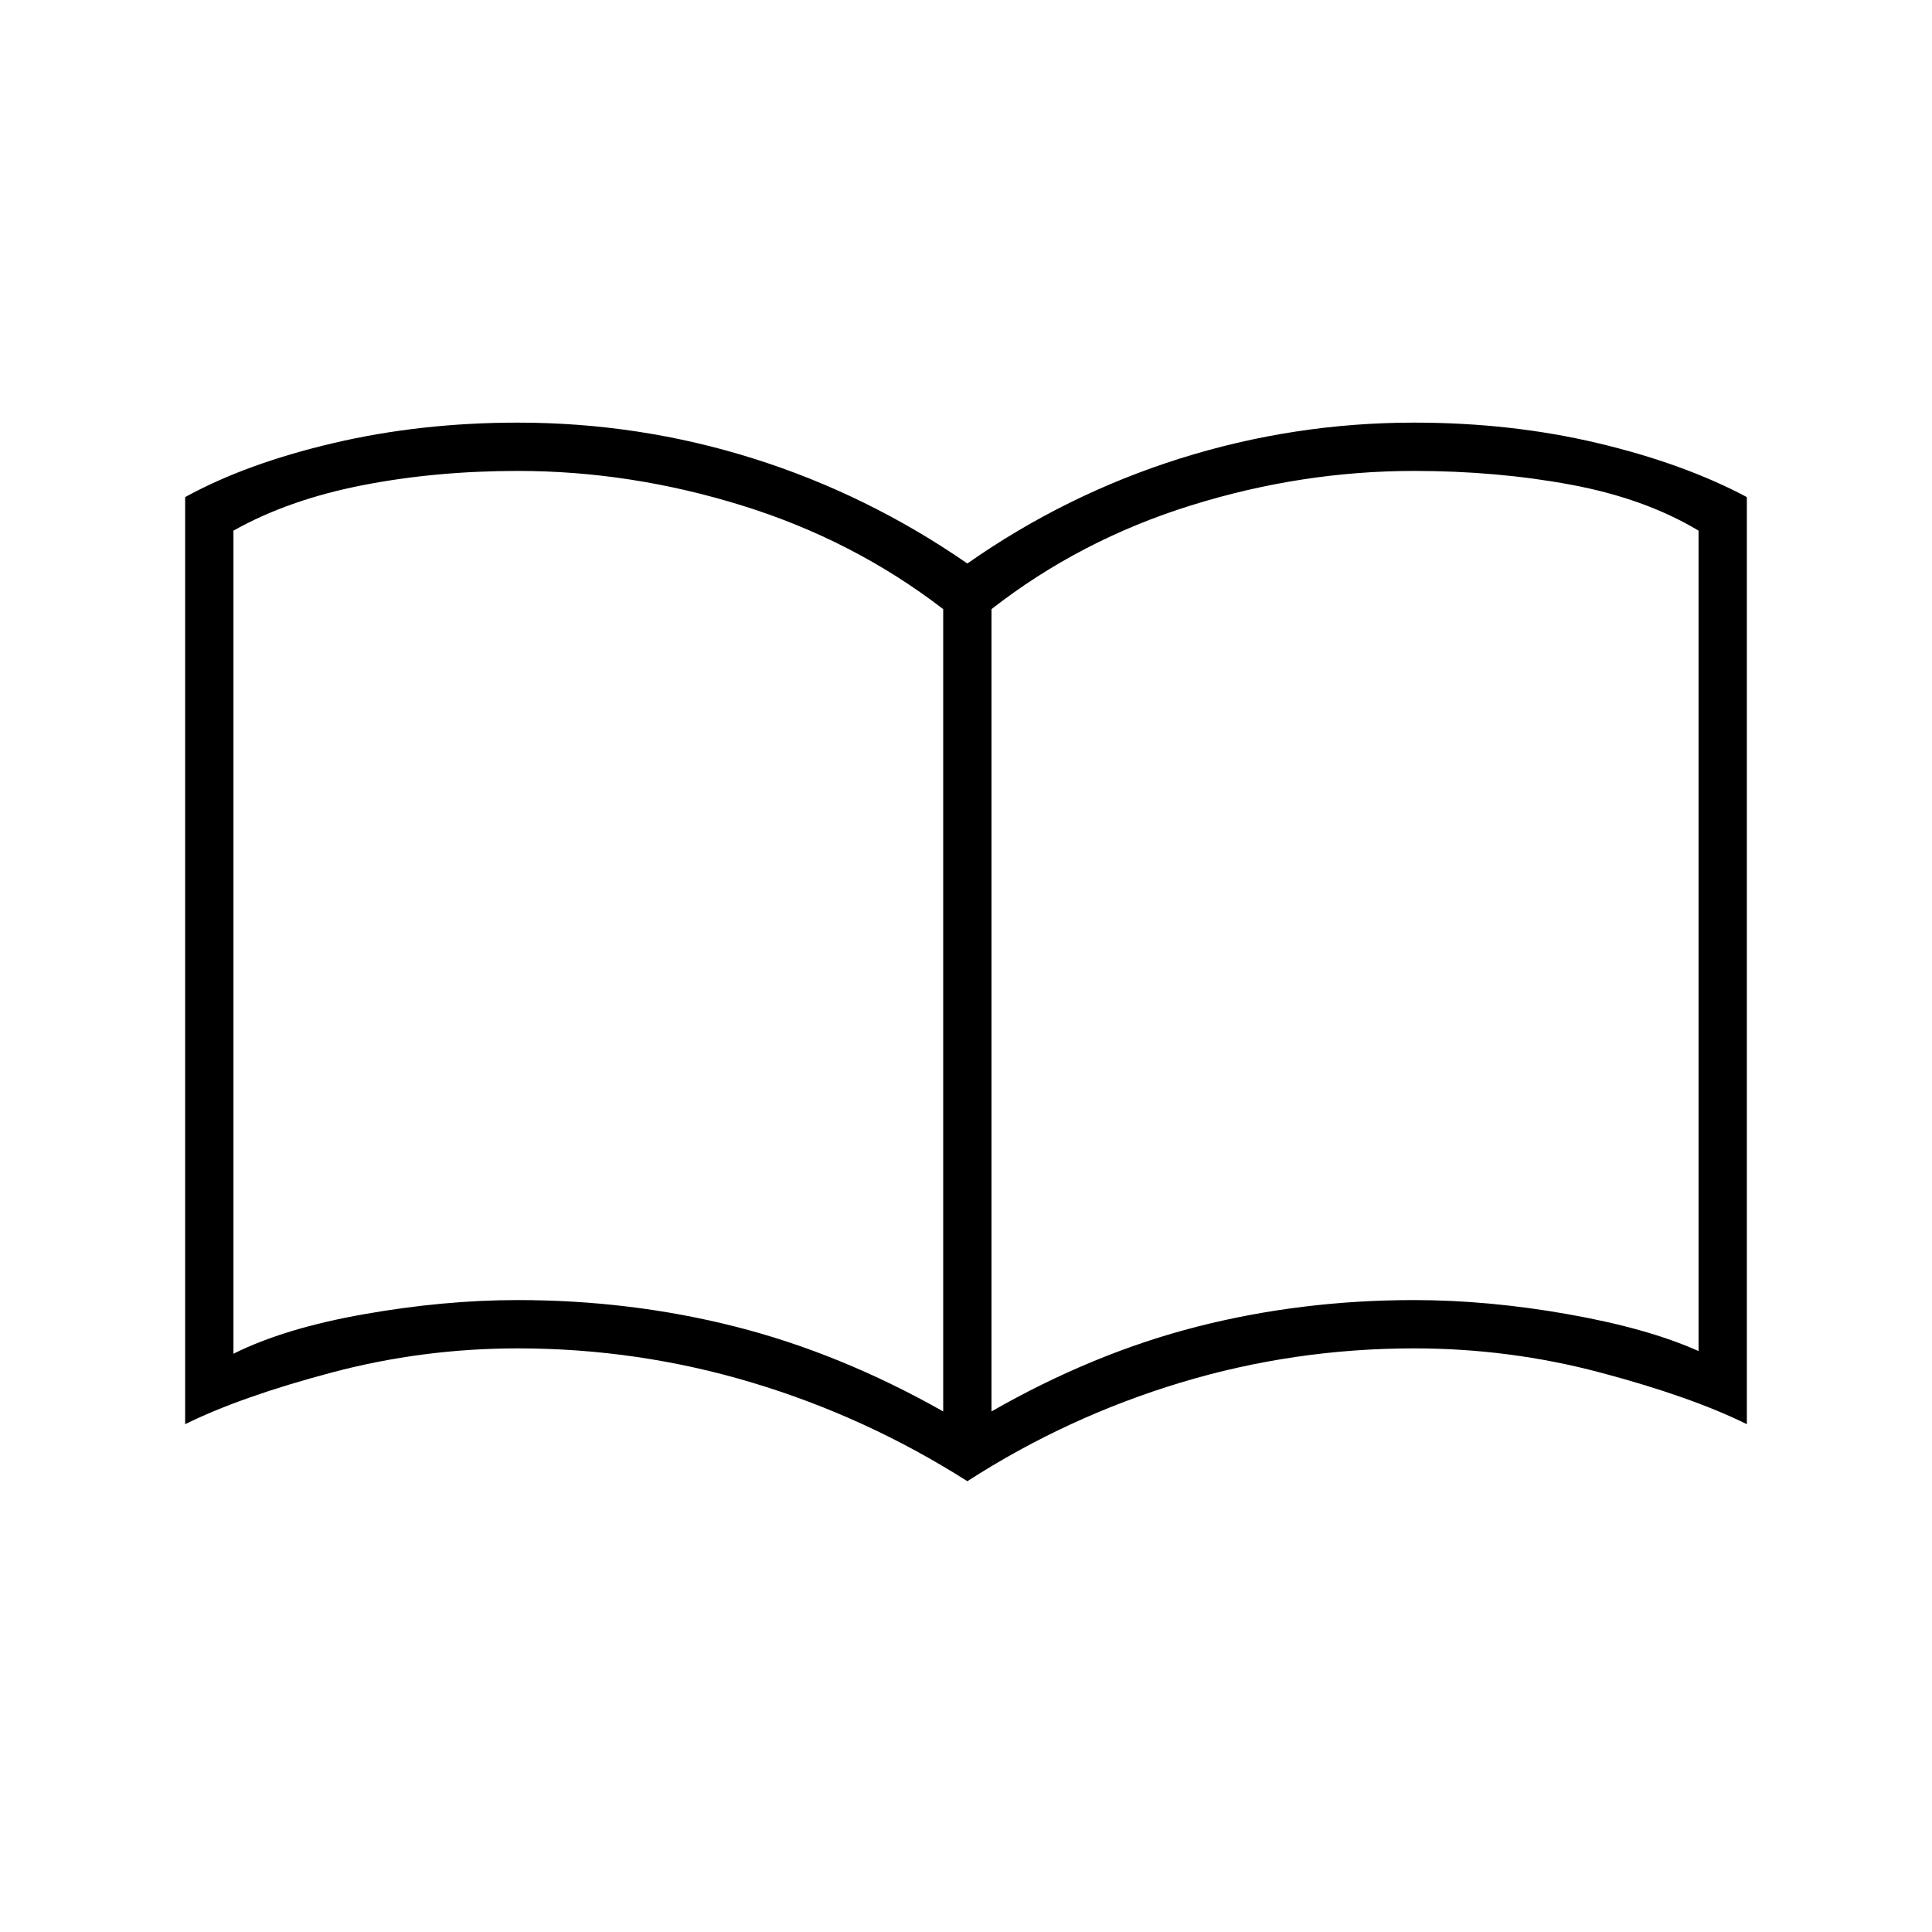 <svg xmlns="http://www.w3.org/2000/svg" height="40" viewBox="0 -960 960 960" width="40"><path d="M257.33-314q56 0 108 13.17 52 13.16 103.34 42.16v-398.66q-44.67-34.34-100-51.5Q313.33-726 257.33-726q-41 0-77.5 7.17-36.5 7.16-63.83 22.5v409Q141.33-300 181-307q39.67-7 76.33-7Zm235.34 55.33q50.66-29 102.33-42.16Q646.67-314 702.67-314q36.66 0 76.33 7t65 18.33v-407.66q-26.67-16-63.5-22.84-36.83-6.83-77.83-6.83-56 0-111 17.17-55 17.16-99 51.5v398.66Zm-12 34.67q-50.34-32-107-49-56.67-17-116.34-17-47.33 0-92.5 12-45.16 12-72.83 25.67V-713q30.33-16.67 73.67-26.83Q209-750 257.33-750q60.34 0 117 17.83Q431-714.33 480.67-680q49-34.33 105.66-52.17Q643-750 702.67-750q48.33 0 91.16 10.17Q836.67-729.67 868-713v460.67Q840.33-266 795.17-278q-45.17-12-92.5-12-59.67 0-116 17-56.34 17-106 49ZM292.33-492.33Z"/></svg>